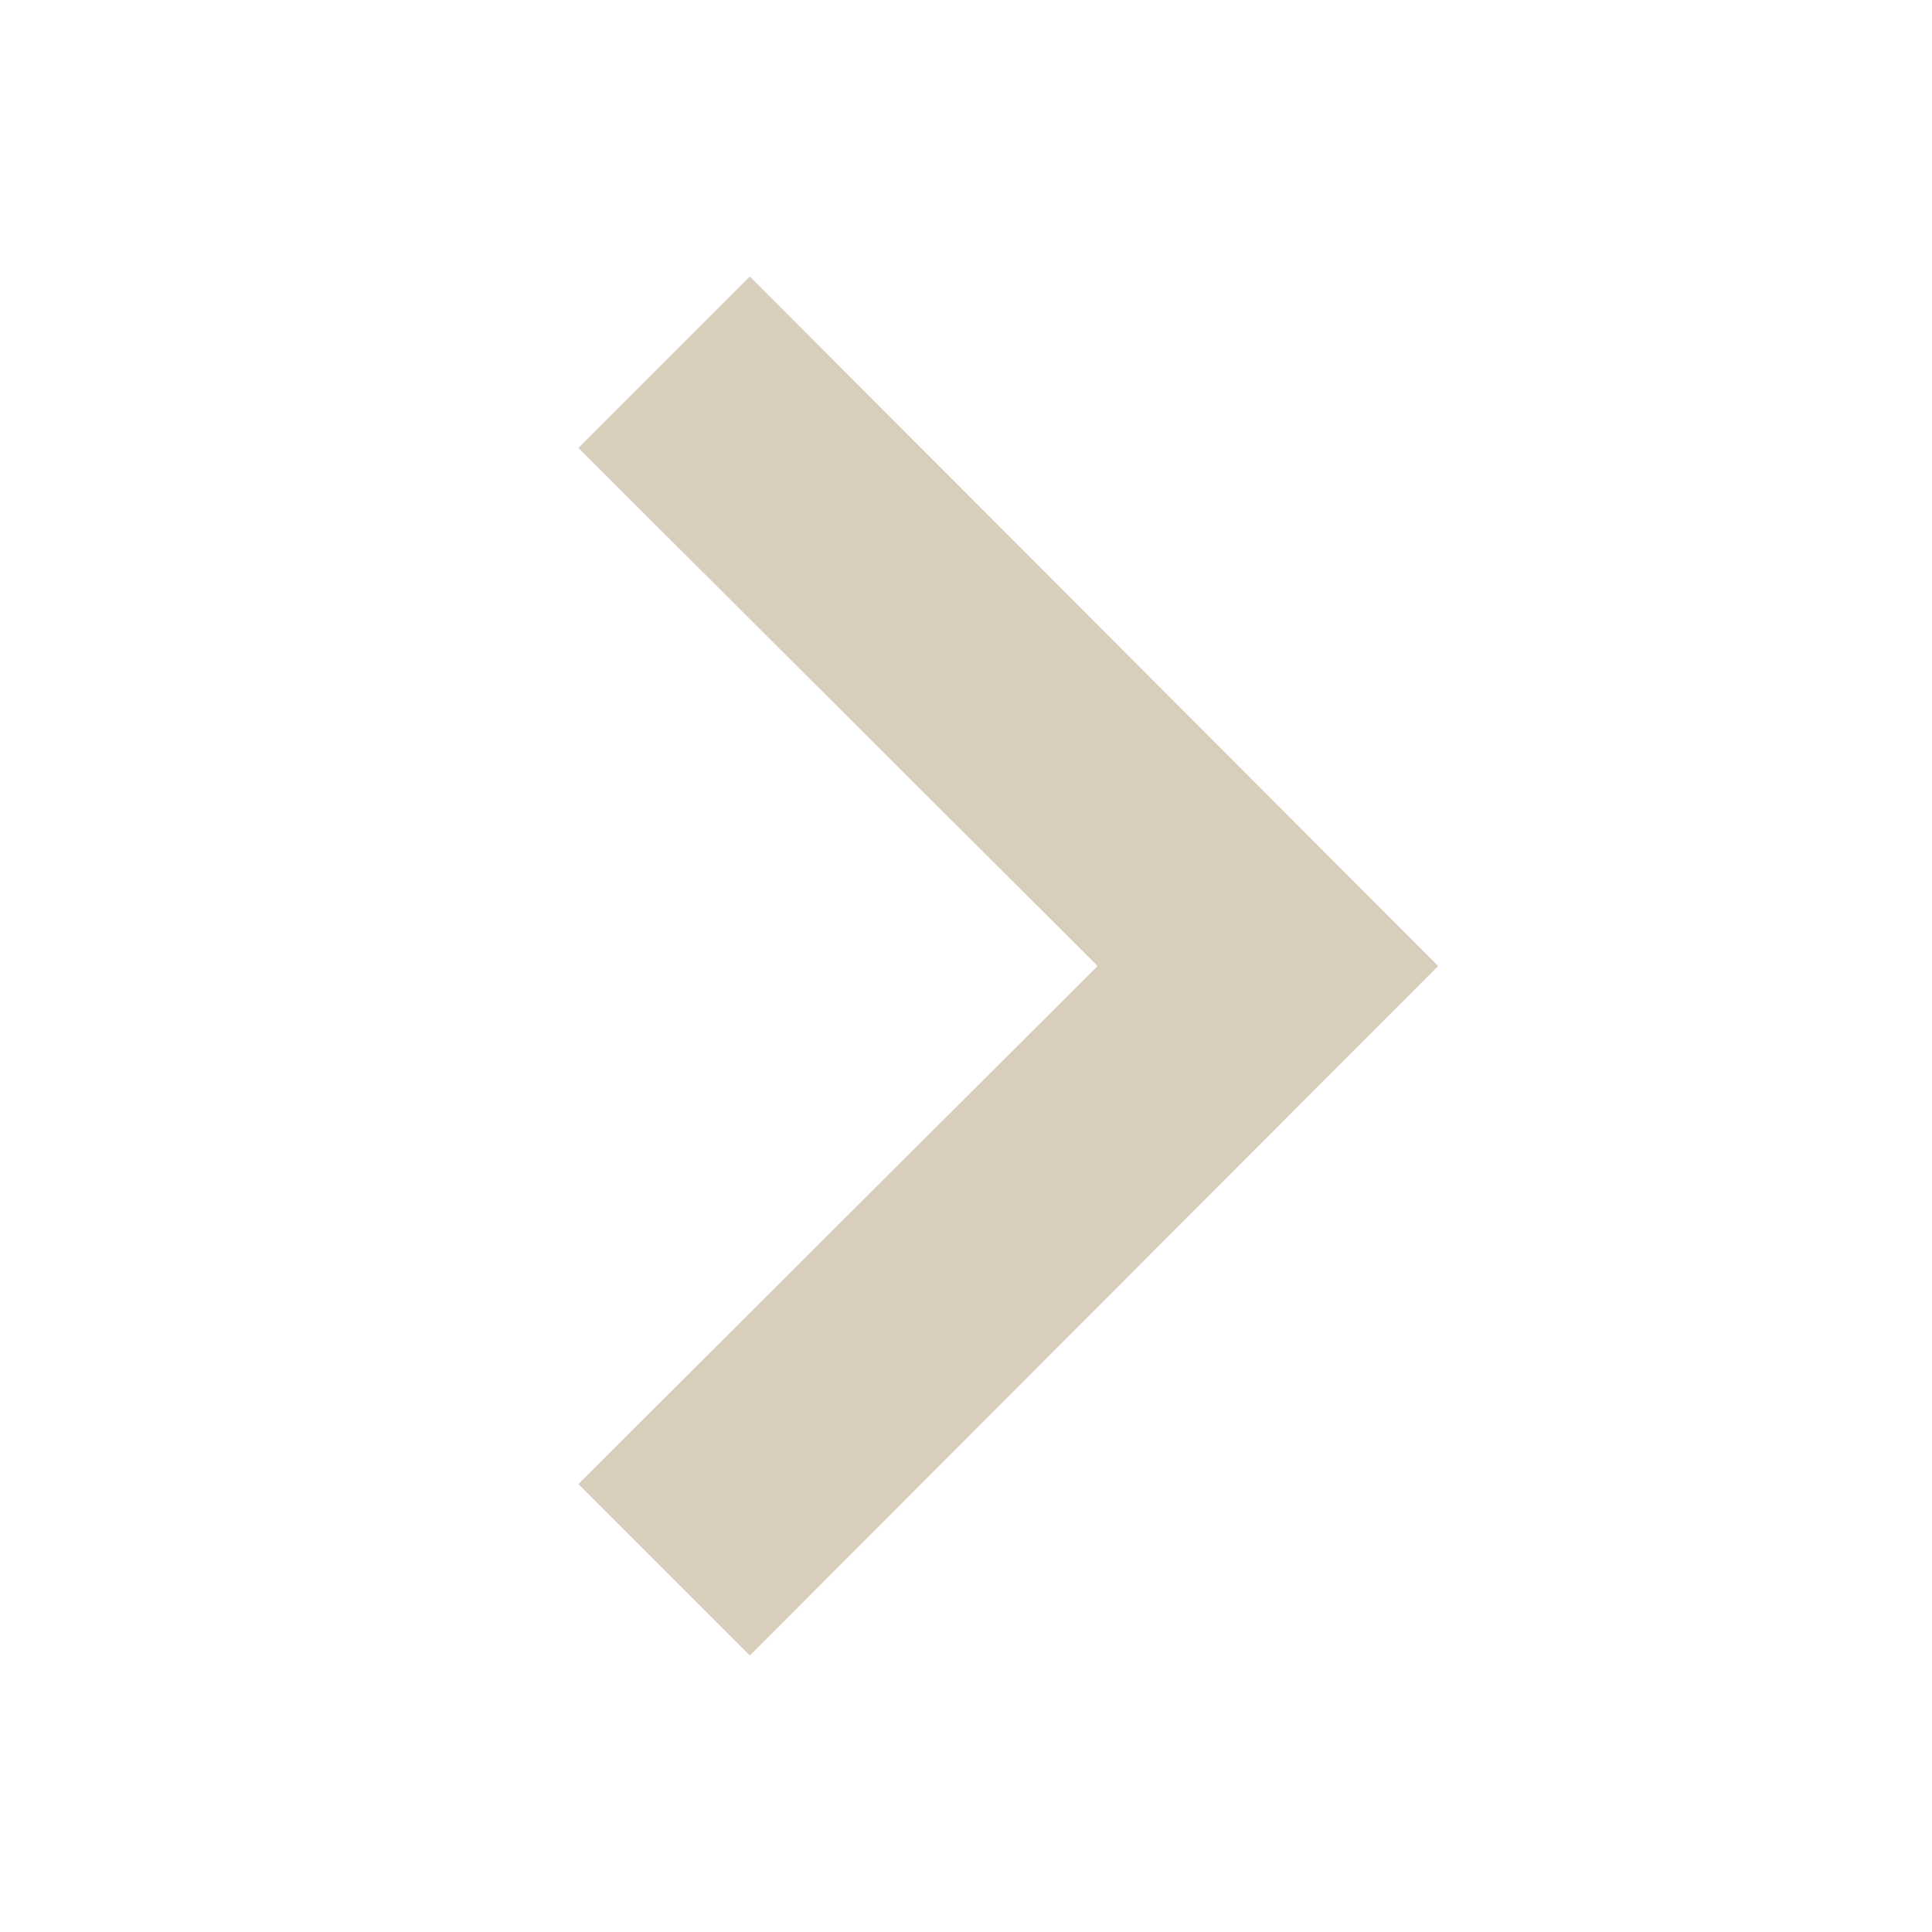 <!-- Copyright 2000-2021 JetBrains s.r.o. Use of this source code is governed by the Apache 2.0 license that can be found in the LICENSE file. -->
<svg width="16" height="16" viewBox="0 0 16 16" fill="none" xmlns="http://www.w3.org/2000/svg">
    <path d="M6.21 13.71L4.79 12.29L9.09 8L4.79 3.71L6.21 2.29L11.91 8L6.21 13.71Z"
          fill="#b59e7a"
          fill-opacity="0.5"/>
</svg>